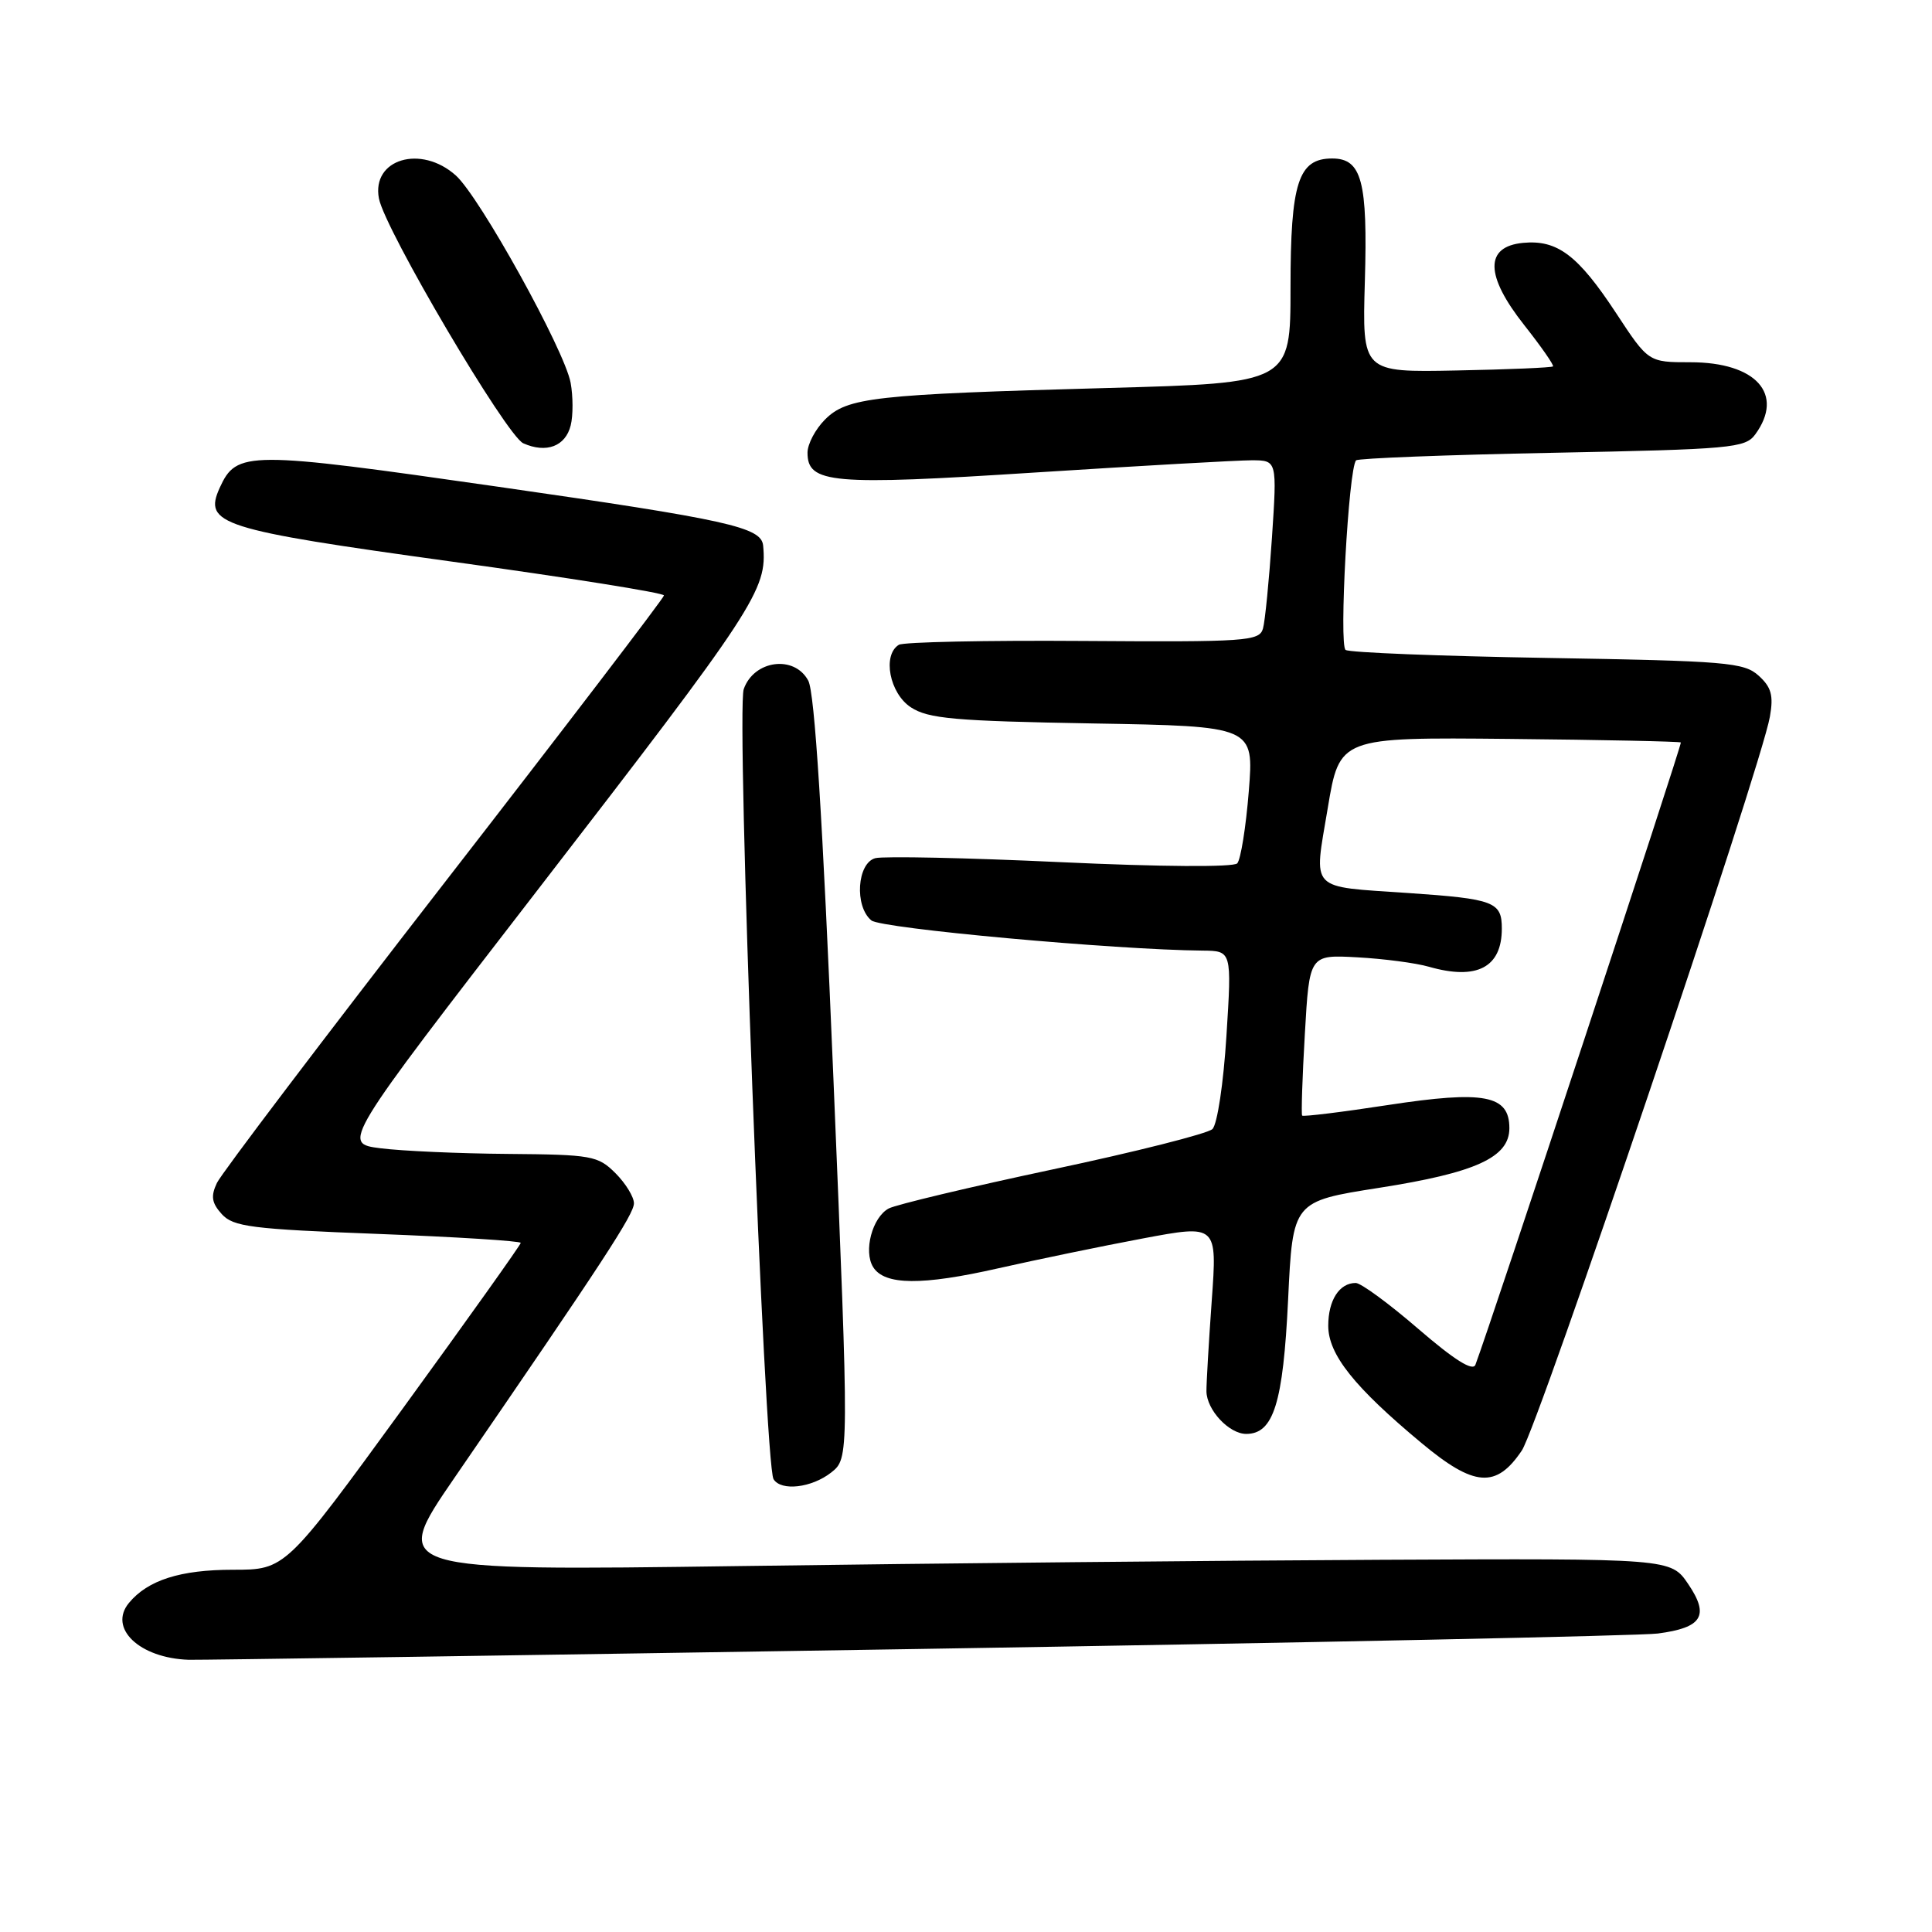 <?xml version="1.0" encoding="UTF-8" standalone="no"?>
<!DOCTYPE svg PUBLIC "-//W3C//DTD SVG 1.1//EN" "http://www.w3.org/Graphics/SVG/1.1/DTD/svg11.dtd" >
<svg xmlns="http://www.w3.org/2000/svg" xmlns:xlink="http://www.w3.org/1999/xlink" version="1.1" viewBox="0 0 256 256">
 <g >
 <path fill="currentColor"
d=" M 121.50 218.50 C 173.20 217.67 217.38 216.75 219.67 216.45 C 225.56 215.68 226.54 214.09 223.70 209.90 C 221.40 206.50 221.40 206.50 182.95 206.68 C 161.80 206.78 123.63 207.15 98.12 207.51 C 51.75 208.15 51.75 208.15 60.21 195.83 C 79.96 167.08 84.00 160.90 84.00 159.44 C 84.00 158.60 82.90 156.80 81.55 155.45 C 79.23 153.14 78.42 152.99 67.30 152.90 C 60.81 152.85 53.21 152.51 50.41 152.15 C 45.31 151.50 45.31 151.50 71.18 118.00 C 100.18 80.44 101.67 78.17 101.12 72.29 C 100.88 69.85 96.51 68.88 66.03 64.50 C 32.73 59.72 31.36 59.73 29.12 64.62 C 26.92 69.47 29.09 70.16 59.76 74.40 C 75.29 76.54 87.99 78.56 87.98 78.90 C 87.97 79.23 74.87 96.38 58.87 117.00 C 42.88 137.62 29.32 155.51 28.74 156.75 C 27.91 158.51 28.05 159.40 29.39 160.88 C 30.91 162.55 33.29 162.86 50.05 163.50 C 60.47 163.90 69.00 164.44 69.00 164.69 C 69.00 164.94 61.98 174.79 53.41 186.58 C 37.82 208.00 37.82 208.00 30.86 208.00 C 23.91 208.00 19.59 209.37 17.09 212.39 C 14.31 215.74 18.47 219.71 25.00 219.93 C 26.38 219.97 69.80 219.33 121.50 218.50 Z  M 110.13 195.12 C 112.52 193.23 112.52 193.23 110.43 142.87 C 109.00 108.42 107.95 91.77 107.10 90.19 C 105.26 86.75 99.90 87.46 98.55 91.31 C 97.52 94.26 101.29 194.04 102.50 196.00 C 103.50 197.62 107.54 197.15 110.13 195.12 Z  M 201.65 192.20 C 203.86 188.92 233.35 101.69 234.52 94.97 C 235.02 92.15 234.71 91.05 233.03 89.53 C 231.09 87.77 228.77 87.58 205.06 87.18 C 190.85 86.94 178.80 86.47 178.30 86.12 C 177.40 85.51 178.69 62.04 179.69 61.00 C 179.95 60.73 191.64 60.27 205.66 60.00 C 229.43 59.53 231.26 59.37 232.58 57.56 C 236.48 52.22 232.69 48.00 223.99 48.00 C 218.42 48.00 218.42 48.00 214.13 41.47 C 209.09 33.81 206.36 31.75 201.82 32.18 C 196.71 32.67 196.77 36.50 201.97 43.08 C 204.22 45.93 205.94 48.40 205.78 48.55 C 205.62 48.71 199.87 48.96 192.99 49.09 C 180.50 49.34 180.50 49.34 180.85 37.30 C 181.24 24.00 180.44 21.00 176.52 21.00 C 172.03 21.00 171.00 24.19 171.00 38.10 C 171.00 50.75 171.00 50.75 146.75 51.41 C 115.77 52.26 112.26 52.65 109.32 55.59 C 108.04 56.87 107.00 58.84 107.00 59.98 C 107.00 64.07 110.14 64.35 137.16 62.61 C 151.10 61.72 164.01 60.99 165.86 60.99 C 169.22 61.00 169.22 61.00 168.54 71.25 C 168.16 76.89 167.63 82.31 167.35 83.29 C 166.87 84.96 165.17 85.08 143.52 84.93 C 130.69 84.84 119.70 85.07 119.10 85.44 C 116.89 86.80 117.87 91.87 120.69 93.72 C 123.00 95.23 126.43 95.54 144.77 95.86 C 166.16 96.23 166.16 96.23 165.47 104.86 C 165.09 109.61 164.40 113.90 163.94 114.40 C 163.45 114.92 153.83 114.86 140.54 114.24 C 128.14 113.66 117.09 113.43 115.99 113.71 C 113.57 114.35 113.19 120.09 115.46 121.96 C 116.74 123.03 147.80 125.86 159.36 125.96 C 163.22 126.00 163.22 126.00 162.51 137.25 C 162.12 143.52 161.30 148.99 160.65 149.61 C 160.02 150.21 150.50 152.62 139.50 154.95 C 128.50 157.29 118.72 159.62 117.76 160.13 C 115.58 161.30 114.39 165.80 115.70 167.90 C 117.21 170.31 122.14 170.36 132.31 168.05 C 137.37 166.91 145.95 165.13 151.39 164.11 C 161.29 162.25 161.29 162.25 160.56 172.37 C 160.16 177.94 159.85 183.34 159.86 184.36 C 159.90 186.84 162.86 190.00 165.13 190.00 C 168.75 190.00 170.02 185.94 170.68 172.23 C 171.30 159.19 171.30 159.19 182.70 157.40 C 195.56 155.39 200.00 153.36 200.00 149.49 C 200.00 145.10 196.68 144.47 183.93 146.42 C 177.81 147.36 172.68 147.99 172.54 147.82 C 172.41 147.64 172.56 142.78 172.90 137.00 C 173.50 126.50 173.50 126.50 179.85 126.85 C 183.34 127.04 187.61 127.60 189.34 128.10 C 195.70 129.92 199.00 128.19 199.00 123.04 C 199.00 119.50 198.00 119.11 186.61 118.33 C 173.31 117.42 174.07 118.22 175.93 107.10 C 177.50 97.69 177.50 97.69 199.98 97.91 C 212.35 98.03 222.58 98.25 222.72 98.38 C 222.91 98.58 197.56 175.38 195.50 180.84 C 195.16 181.74 192.72 180.21 187.94 176.09 C 184.06 172.74 180.33 170.00 179.64 170.00 C 177.47 170.00 176.00 172.29 176.00 175.67 C 176.00 179.47 179.43 183.78 188.37 191.22 C 195.35 197.04 198.26 197.25 201.65 192.20 Z  M 75.62 56.37 C 75.95 55.06 75.94 52.51 75.61 50.71 C 74.79 46.35 63.57 26.09 60.40 23.25 C 55.78 19.11 49.21 21.08 50.21 26.30 C 51.00 30.43 67.11 57.74 69.34 58.74 C 72.39 60.10 74.93 59.14 75.62 56.37 Z "/>
</g>
</svg>
